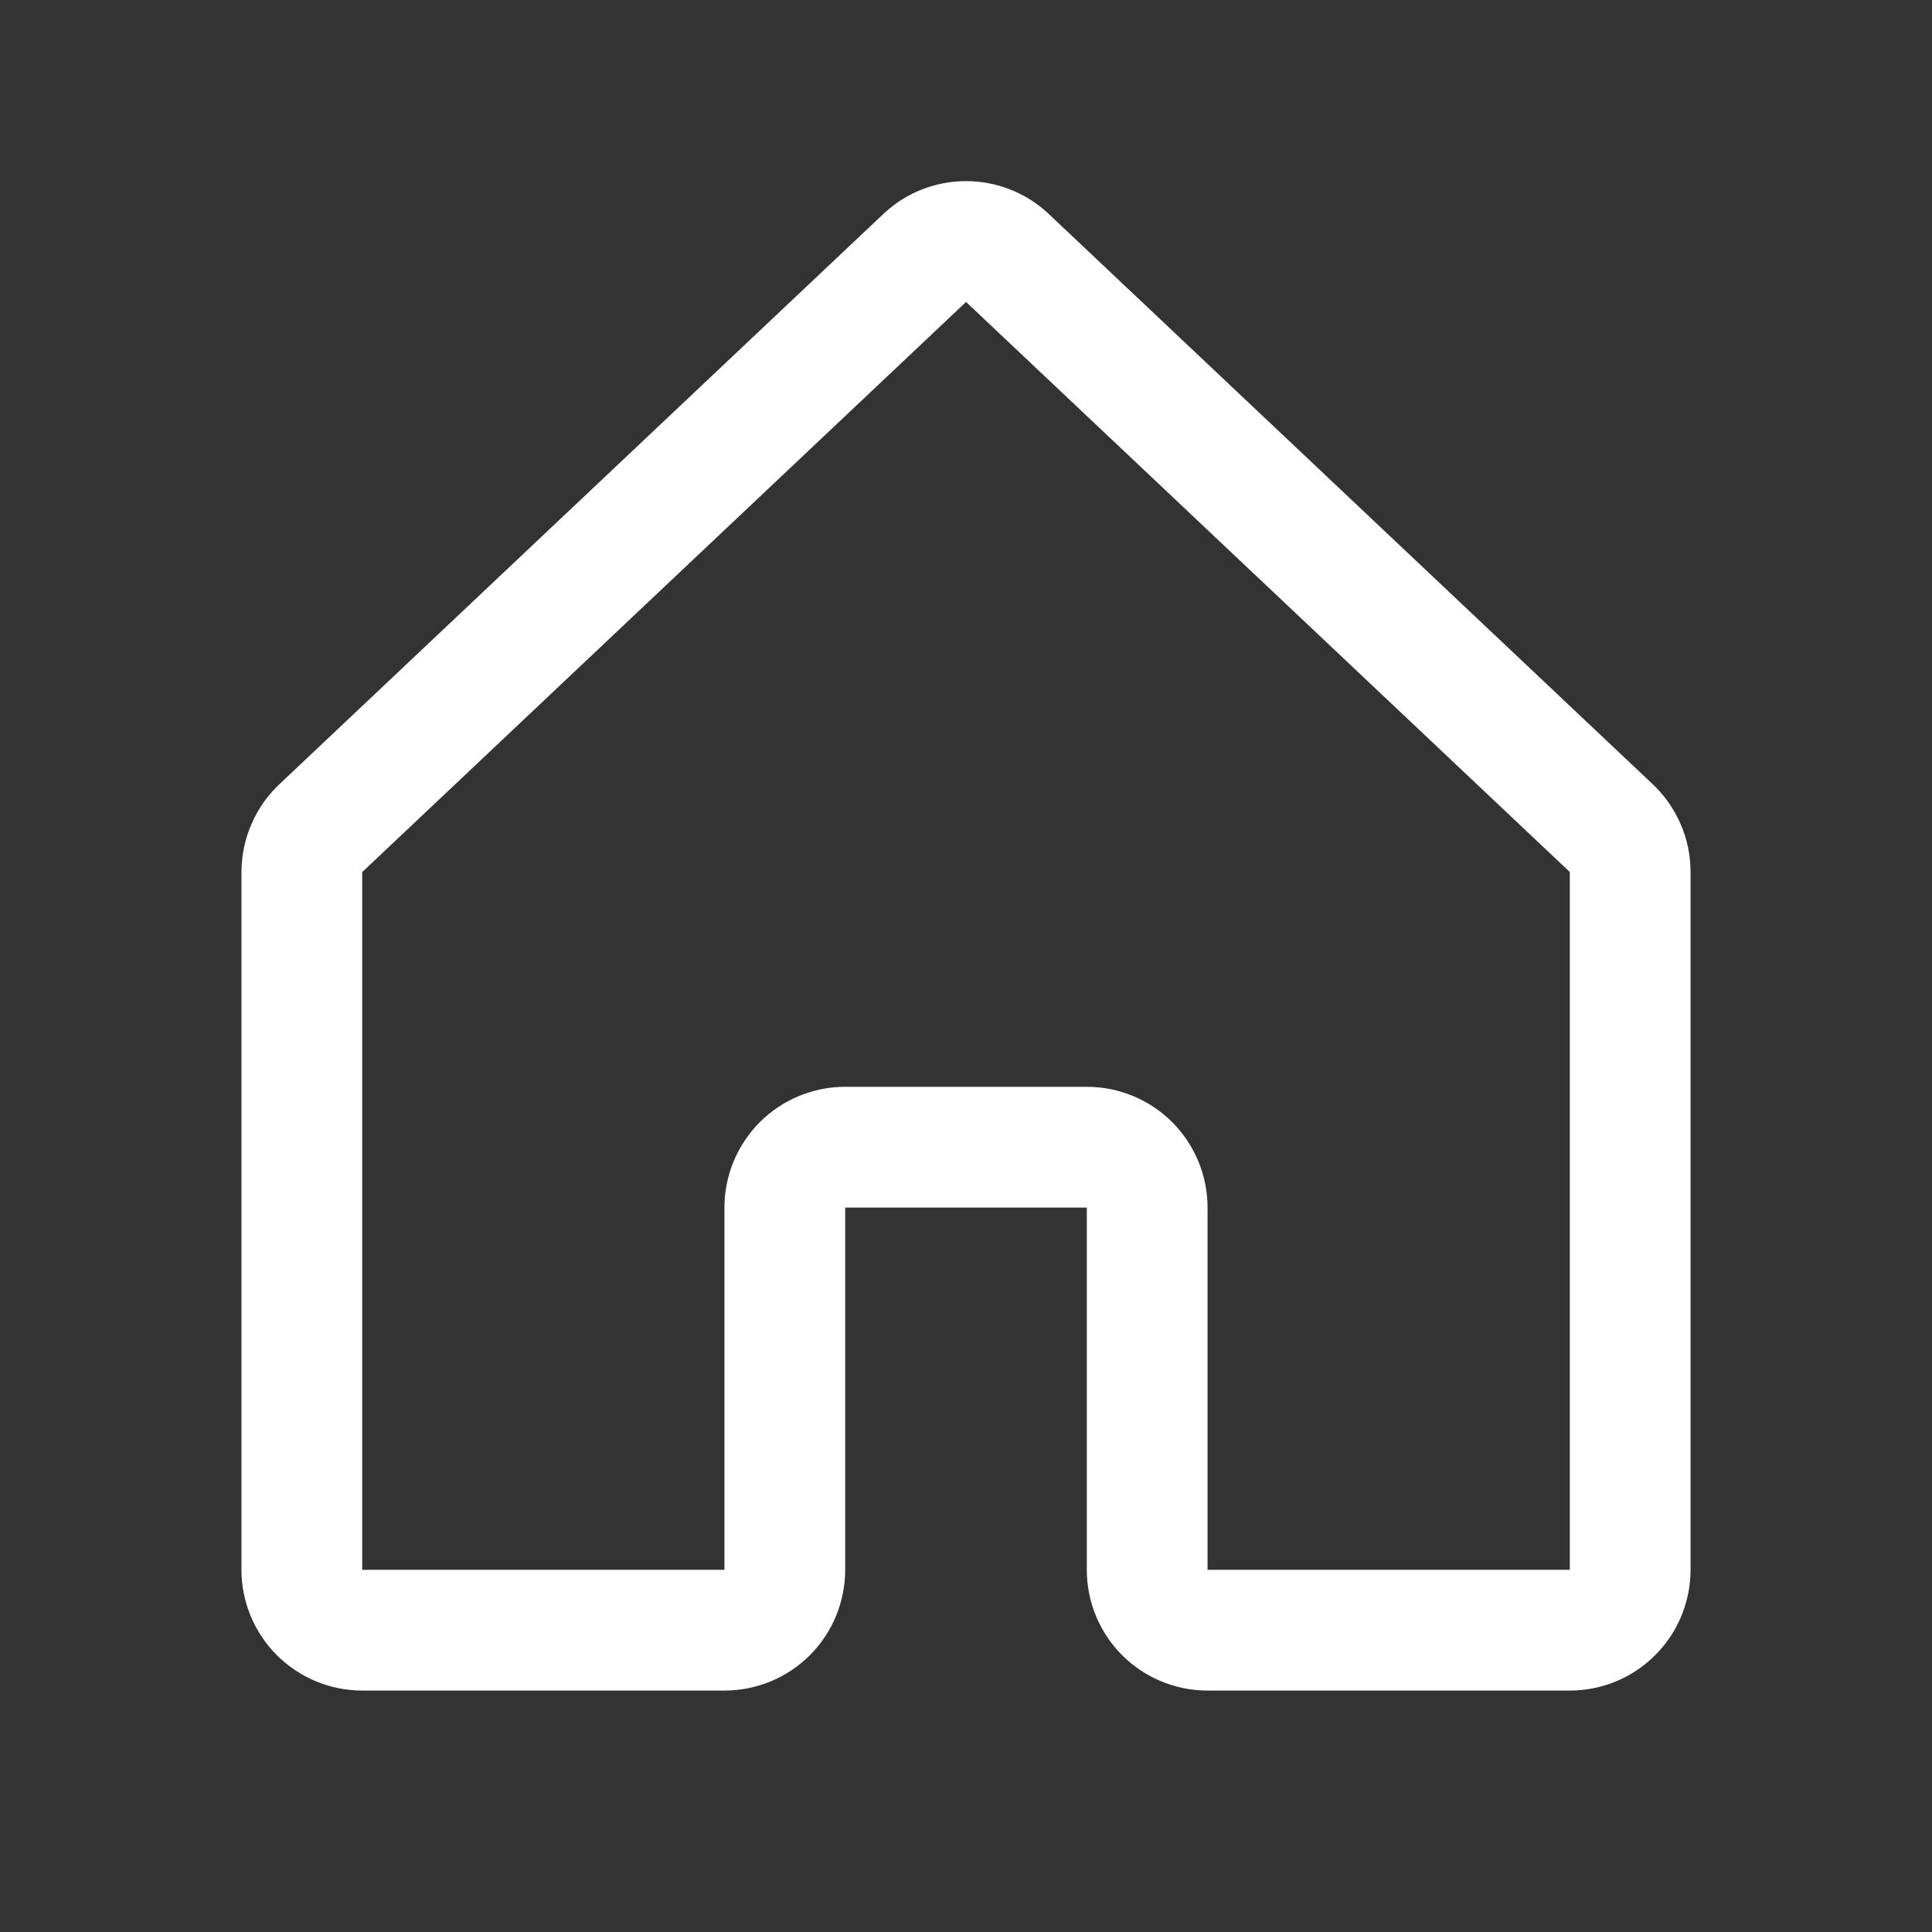 <svg width="18" height="18" viewBox="0 0 18 18" fill="none" xmlns="http://www.w3.org/2000/svg">
<rect x="0" y="0" width="18" height="18" fill="#333333" stroke="none"/>
<g clip-path="url(#clip0_3341_26543)">
<path d="M10.688 14.625V11.25C10.688 11.101 10.628 10.958 10.523 10.852C10.417 10.747 10.274 10.688 10.125 10.688H7.875C7.726 10.688 7.583 10.747 7.477 10.852C7.372 10.958 7.312 11.101 7.312 11.25V14.625C7.312 14.774 7.253 14.918 7.148 15.023C7.042 15.129 6.899 15.188 6.75 15.188H3.375C3.226 15.188 3.083 15.129 2.977 15.023C2.872 14.918 2.812 14.774 2.812 14.625V8.124C2.813 8.046 2.829 7.968 2.861 7.897C2.892 7.825 2.939 7.761 2.997 7.708L8.622 2.397C8.725 2.302 8.86 2.25 9 2.25C9.14 2.25 9.275 2.302 9.379 2.397L15.004 7.708C15.062 7.761 15.108 7.825 15.14 7.897C15.172 7.968 15.188 8.046 15.188 8.124V14.625C15.188 14.774 15.129 14.918 15.023 15.023C14.918 15.129 14.775 15.188 14.626 15.188H11.25C11.101 15.188 10.958 15.129 10.852 15.023C10.747 14.918 10.688 14.774 10.688 14.625Z" stroke="#ffffff" stroke-width="1.125" stroke-linecap="round" stroke-linejoin="round"/>
</g>
<defs>
<clipPath id="clip0_3341_26543">
<rect width="18" height="18" fill="white"/>
</clipPath>
</defs>
</svg>
